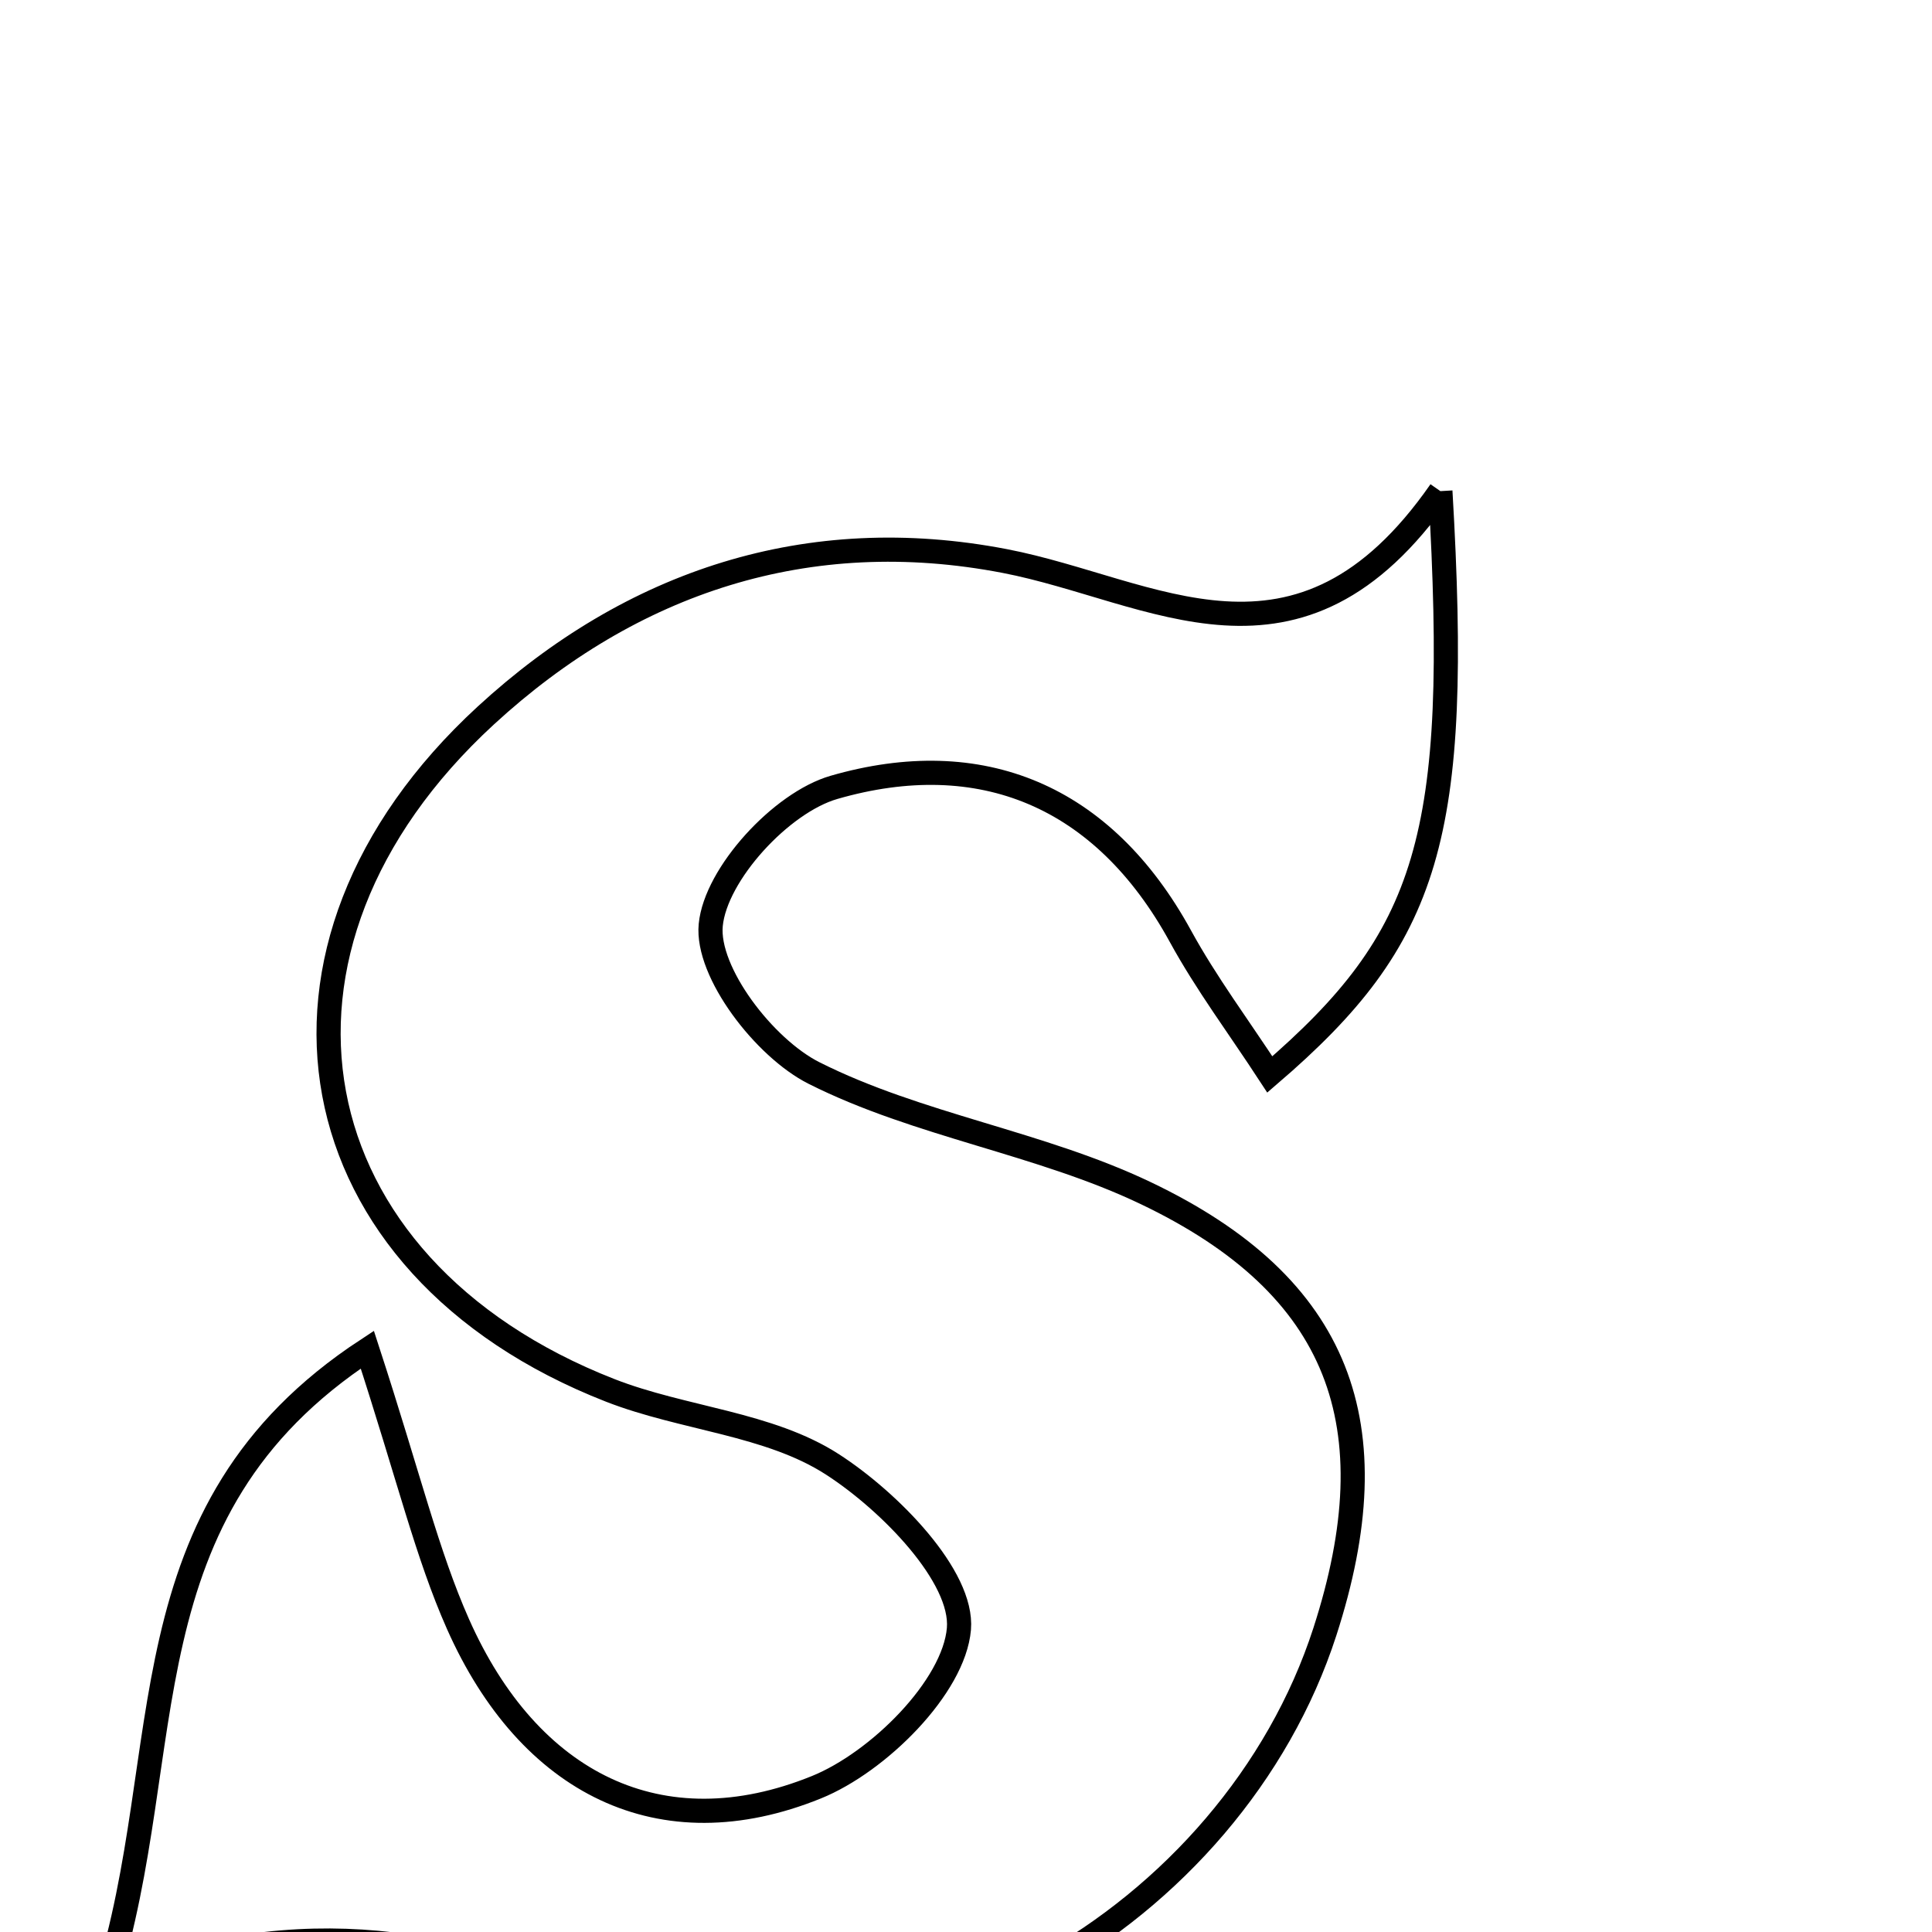 <svg xmlns="http://www.w3.org/2000/svg" viewBox="0.0 0.0 24.0 24.0" height="200px" width="200px"><path fill="none" stroke="black" stroke-width=".3" stroke-opacity="1.0"  filling="0" d="M17.893 6.101 C18.145 10.407 17.754 11.645 15.774 13.347 C15.389 12.757 14.984 12.216 14.663 11.629 C13.704 9.878 12.181 9.255 10.36 9.781 C9.705 9.97 8.89 10.857 8.829 11.491 C8.773 12.077 9.494 13.018 10.111 13.329 C11.407 13.982 12.921 14.194 14.234 14.822 C16.654 15.977 17.288 17.704 16.458 20.27 C15.31 23.818 11.175 26.274 7.683 24.927 C5.657 24.145 3.837 23.688 1.311 24.647 C2.234 21.733 1.486 18.784 4.563 16.766 C5.085 18.369 5.305 19.308 5.689 20.174 C6.569 22.158 8.209 22.985 10.141 22.202 C10.912 21.89 11.85 20.956 11.912 20.235 C11.967 19.586 11.054 18.652 10.342 18.192 C9.554 17.682 8.487 17.626 7.581 17.272 C3.634 15.73 2.895 11.776 6.035 8.888 C7.85 7.219 10.042 6.5 12.48 6.969 C14.324 7.324 16.128 8.636 17.893 6.101"></path></svg>